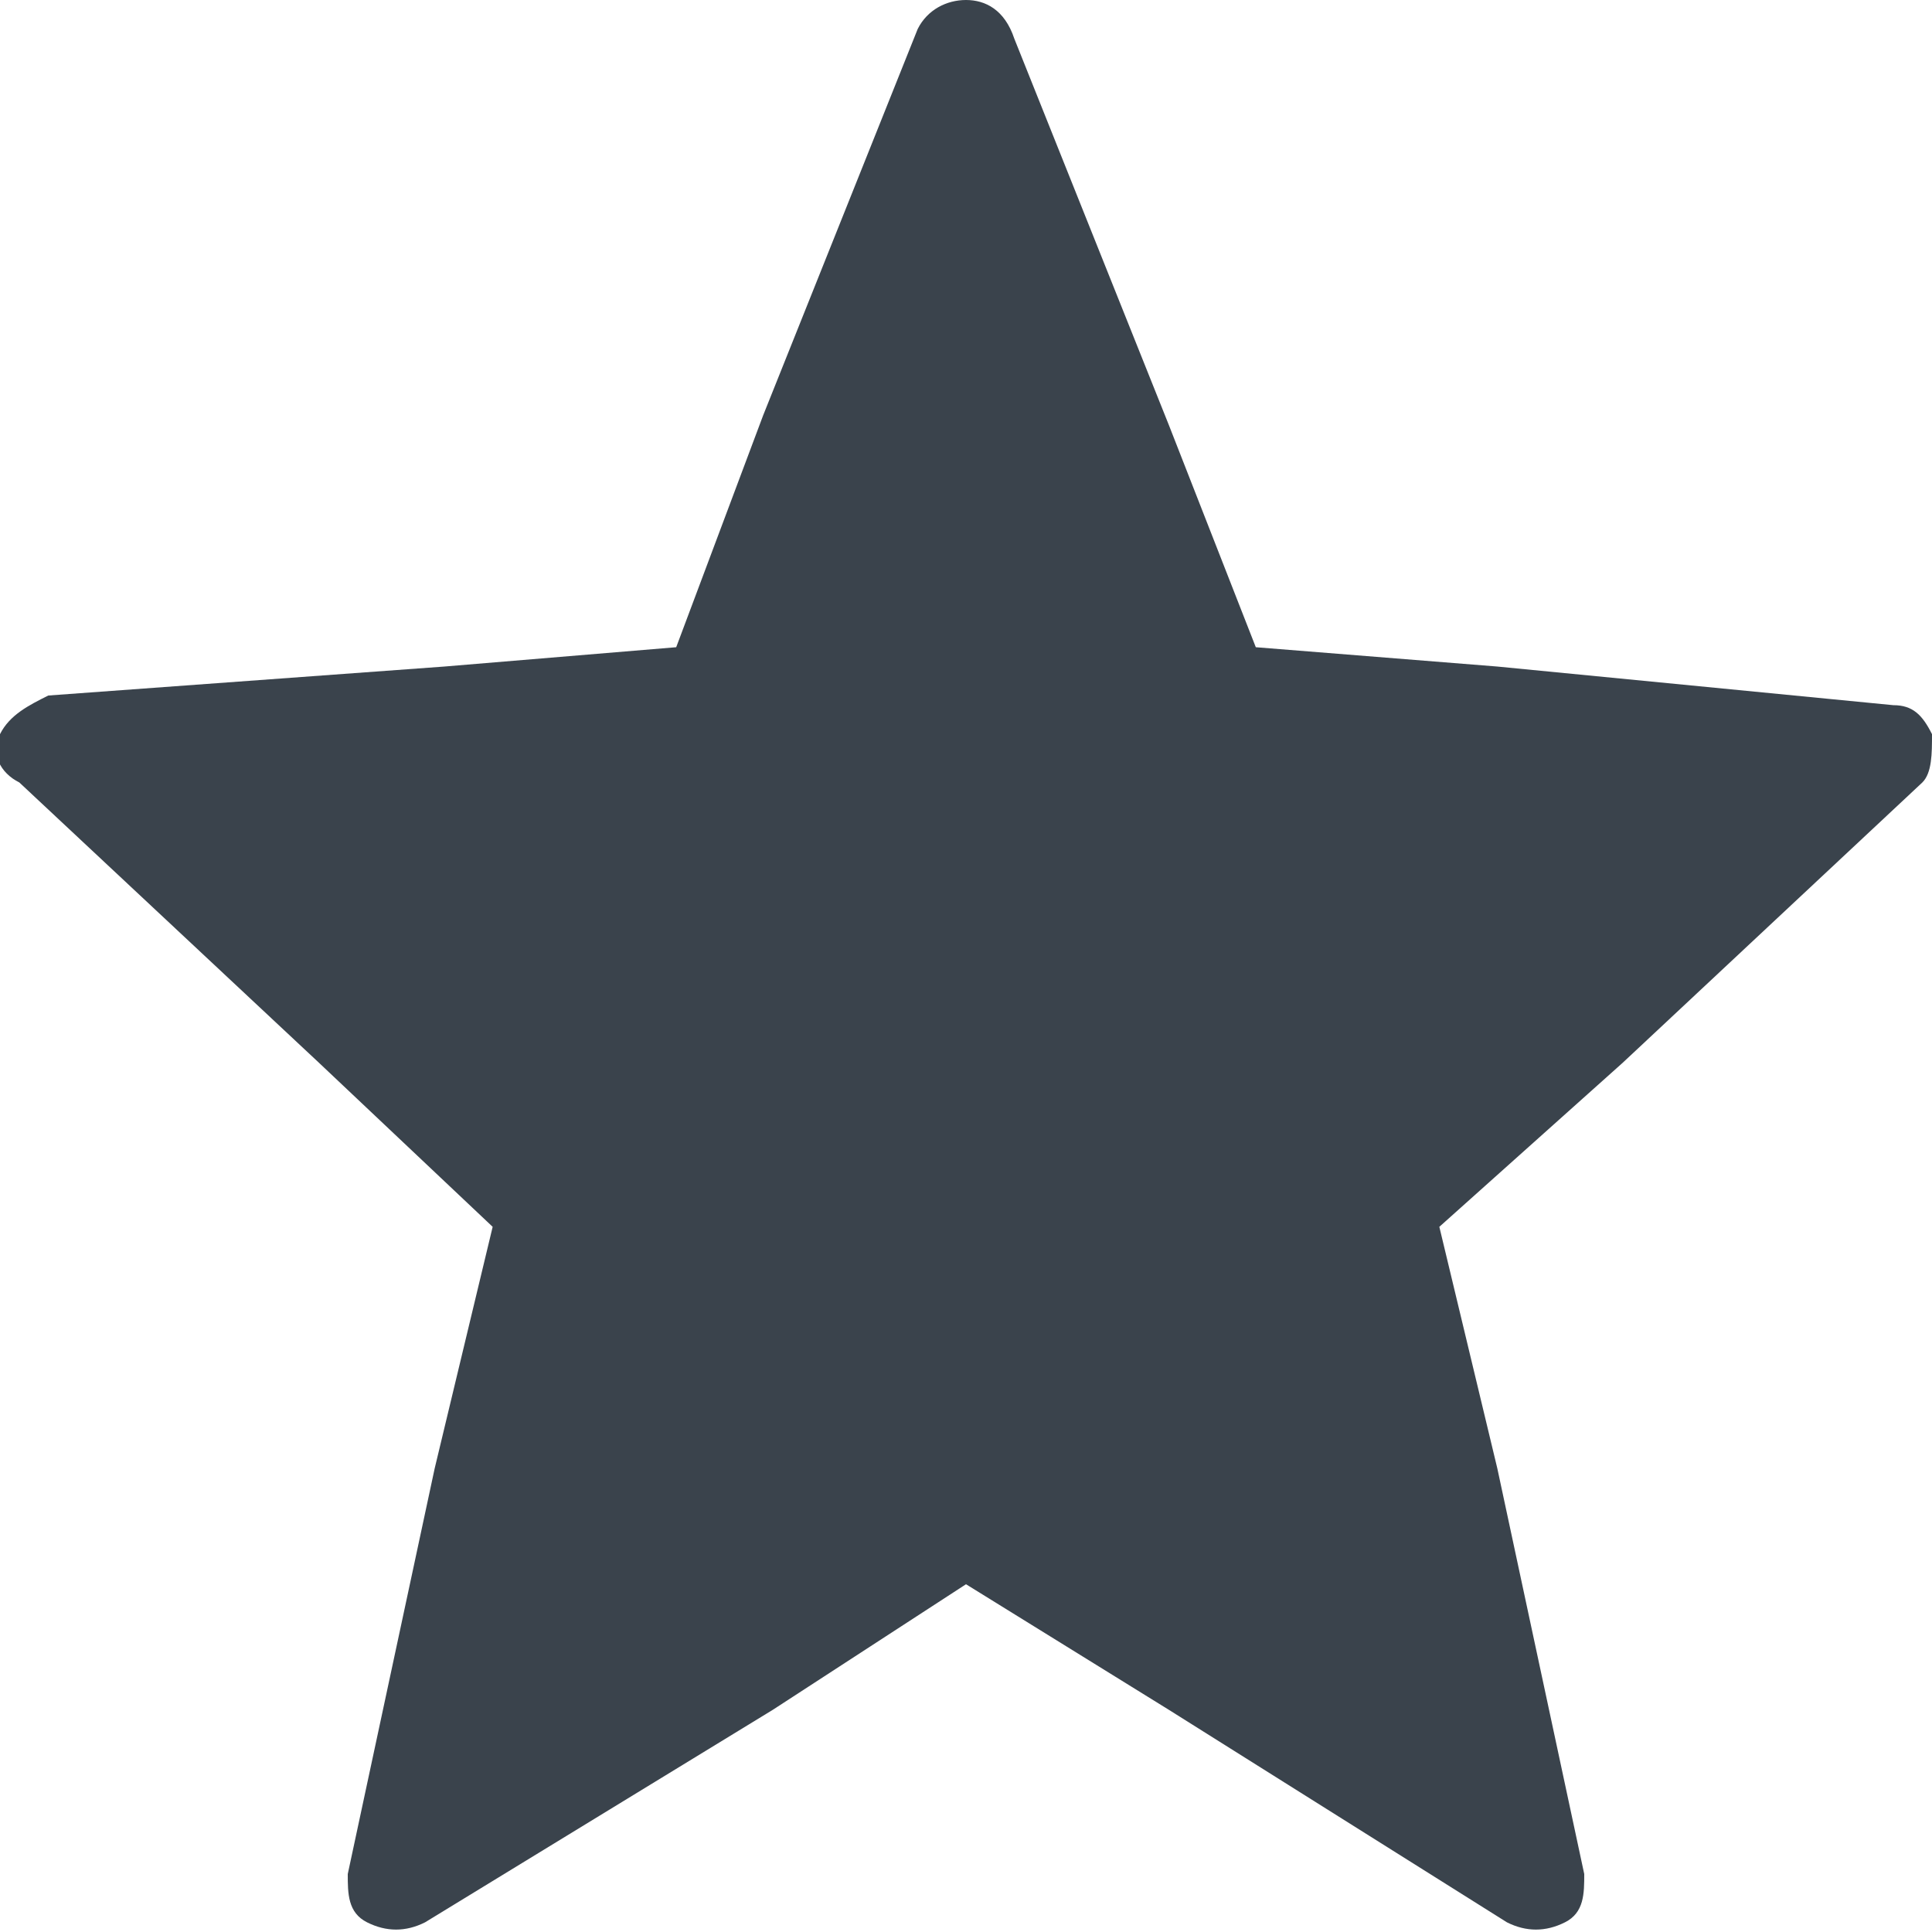 <?xml version="1.0" encoding="utf-8"?>
<!-- Generator: Adobe Illustrator 19.2.1, SVG Export Plug-In . SVG Version: 6.00 Build 0)  -->
<svg version="1.1" id="Calque_1" xmlns="http://www.w3.org/2000/svg" xmlns:xlink="http://www.w3.org/1999/xlink" x="0px" y="0px"
	 viewBox="0 0 20 20" style="enable-background:new 0 0 20 20;" xml:space="preserve">
<style type="text/css">
	.st0{fill:#3A434C;}
</style>
<path class="st0" d="M20,7.6c-0.1-0.2-0.2-0.3-0.4-0.3l-4.1-0.4L13,6.7l-0.9-2.3l-1.6-4C10.4,0.1,10.2,0,10,0S9.6,0.1,9.5,0.3
	l-1.6,4L7,6.7L4.6,6.9L0.5,7.2C0.3,7.3,0.1,7.4,0,7.6S0,8,0.2,8.1L3.3,11l1.8,1.7l-0.6,2.5l-0.9,4.2c0,0.2,0,0.4,0.2,0.5
	C4,20,4.2,20,4.4,19.9L8,17.7l2-1.3l2.1,1.3l3.5,2.2c0.2,0.1,0.4,0.1,0.6,0c0.2-0.1,0.2-0.3,0.2-0.5l-0.9-4.2l-0.6-2.5l1.9-1.7
	l3.1-2.9C20,8,20,7.8,20,7.6z"/>
</svg>
